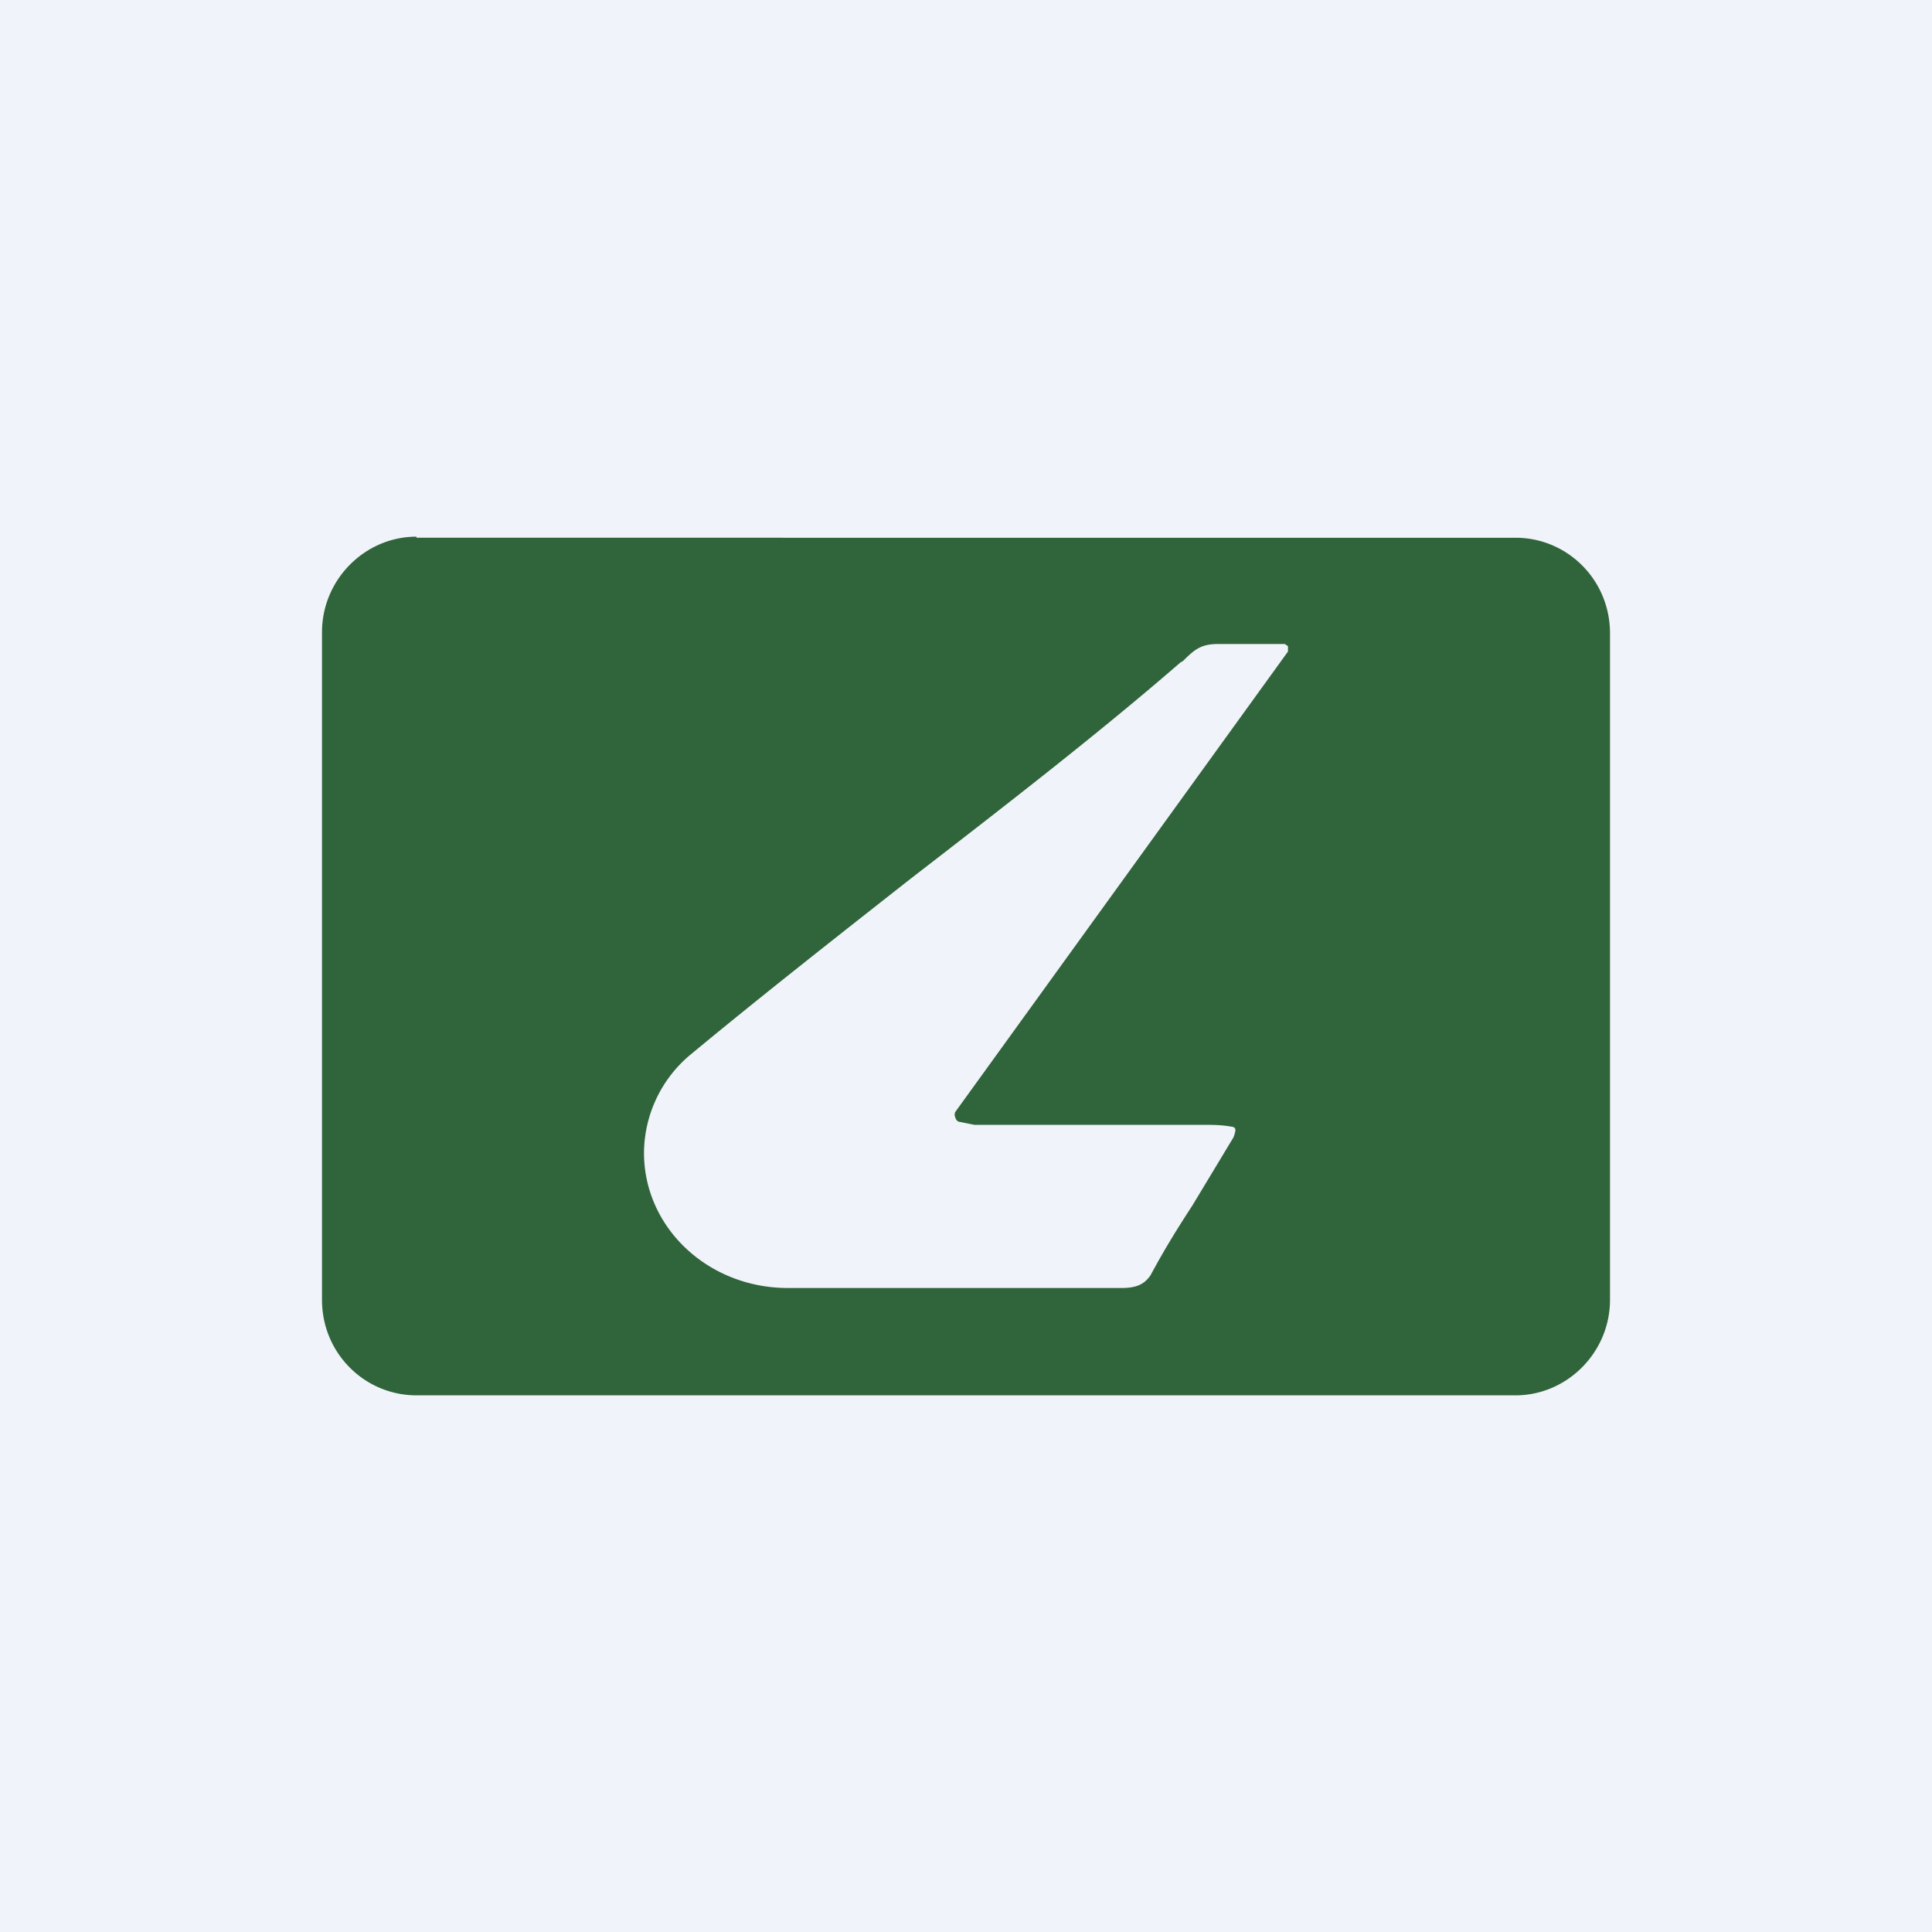 <!-- by TradingView --><svg width="18" height="18" viewBox="0 0 18 18" xmlns="http://www.w3.org/2000/svg"><path fill="#F0F3FA" d="M0 0h18v18H0z"/><path fill-rule="evenodd" d="M3.88 5C3.4 5 3 5.4 3 5.89v6.22c0 .5.4.89.88.89h10.24c.48 0 .88-.4.88-.89V5.9c0-.5-.4-.89-.88-.89H3.88Zm7.63 5.53a.03.03 0 0 0-.02-.03c-.1-.02-.19-.02-.26-.02H9.08l-.15-.03a.06.06 0 0 1-.03-.04.06.06 0 0 1 0-.05L12 6.07v-.05L11.97 6h-.62c-.16 0-.22.05-.33.16l-.02.01c-.76.66-1.64 1.34-2.52 2.02-.7.55-1.4 1.1-2.04 1.63a1.2 1.2 0 0 0-.44.92c0 .7.6 1.26 1.34 1.26h3.11c.13 0 .21-.03.27-.12.14-.26.26-.45.39-.65l.38-.63a.24.24 0 0 0 .02-.07Z" fill="#30643A"/></svg>